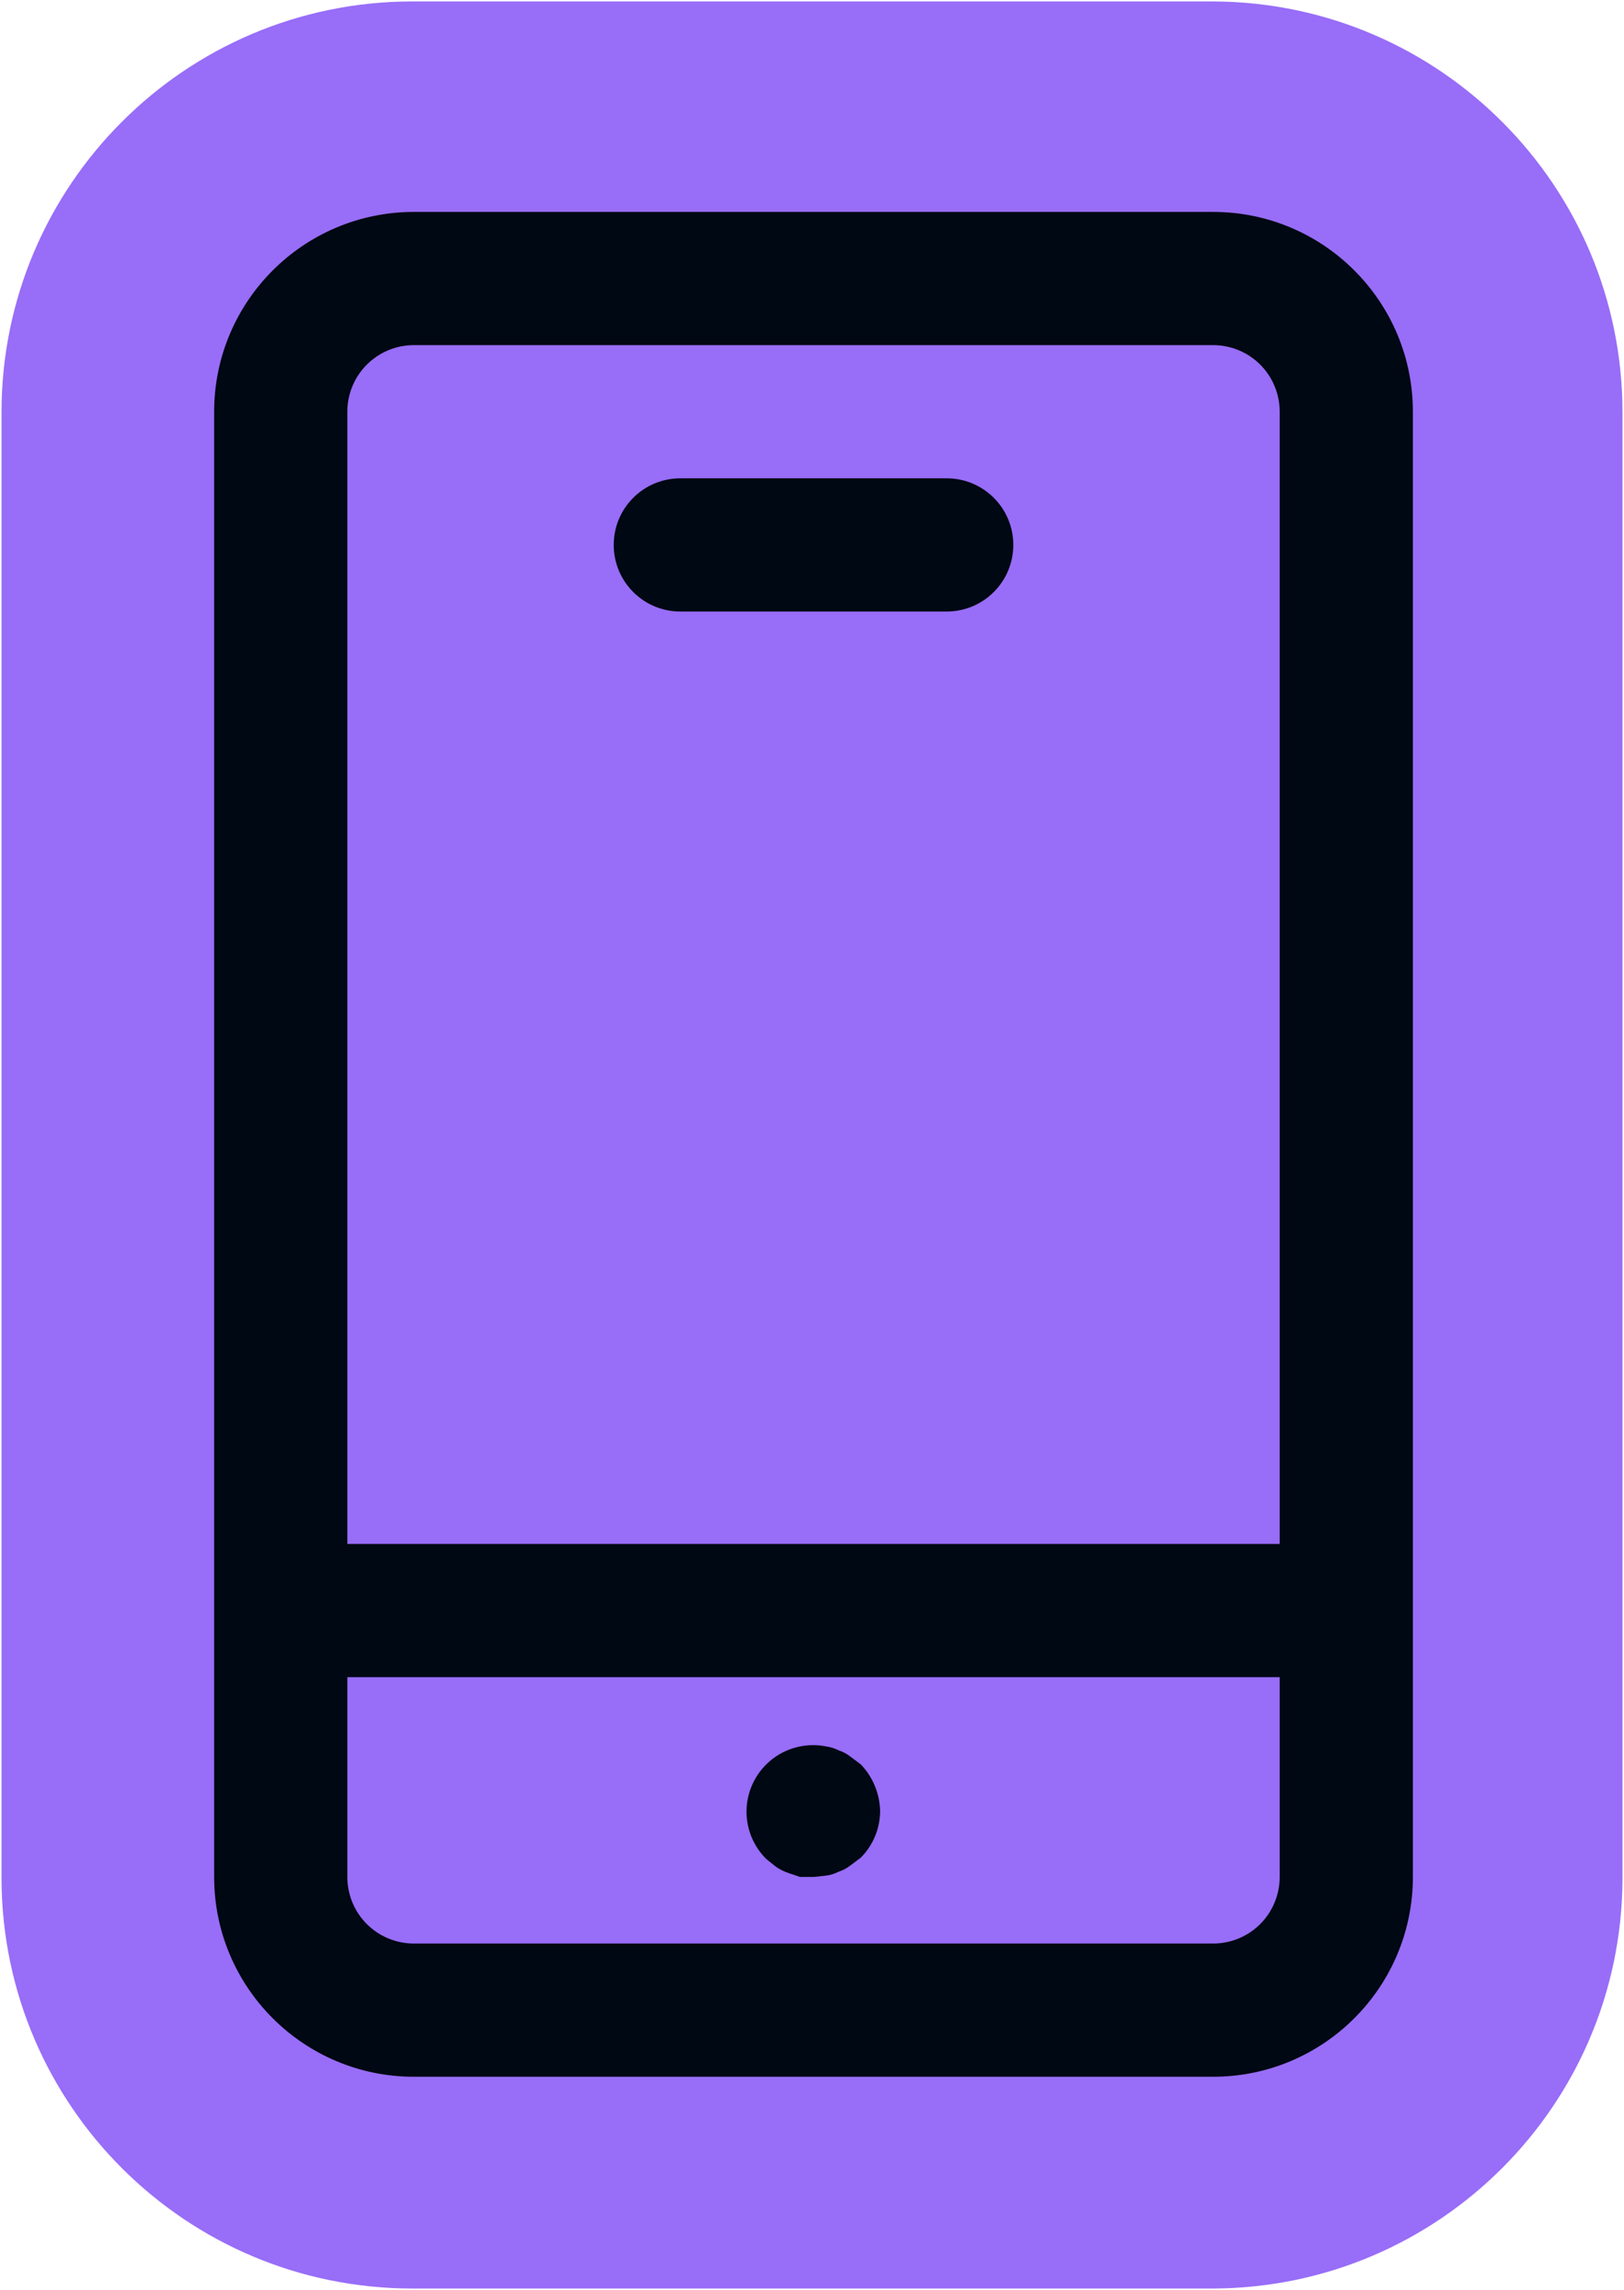 <svg width="1000" height="1410" viewBox="0 0 1000 1410" fill="none" xmlns="http://www.w3.org/2000/svg">
<g clip-path="url(#clip0_320_690)">
<path d="M999.068 1156.07L999.063 1157.71C998.185 1296.13 886.099 1408.21 747.681 1409.09L746.045 1409.09H253.954C114.784 1409.09 1.817 1296.67 0.937 1157.71L0.932 1156.07V253.905C0.932 114.19 114.238 0.883 253.954 0.883H746.045L747.681 0.888C886.644 1.768 999.067 114.735 999.068 253.905V1156.07Z" fill="#986DF8"/>
<path d="M746.978 130.488C814.896 130.488 870 185.592 870 253.511V1155.68C870 1223.6 814.896 1278.7 746.978 1278.7H254.887C186.968 1278.7 131.864 1223.6 131.864 1155.68V253.511C131.864 185.592 186.968 130.488 254.887 130.488H746.978ZM213.879 1032.66V1155.68C213.879 1166.54 218.185 1177 225.874 1184.69C233.563 1192.38 244.02 1196.68 254.887 1196.68H746.977C757.844 1196.68 768.301 1192.38 775.989 1184.69C783.678 1177 787.984 1166.54 787.984 1155.68V1032.66H213.879ZM471.821 1086.38C481.509 1076.8 495.349 1072.64 508.728 1075.31C511.444 1075.67 514.059 1076.54 516.52 1077.77C519.031 1078.59 521.389 1079.82 523.49 1081.46L530.052 1086.38C537.382 1094.02 541.586 1104.12 541.944 1114.68C541.996 1125.59 537.741 1136.05 530.052 1143.79L523.49 1148.71C521.389 1150.35 519.031 1151.58 516.52 1152.4C514.059 1153.63 511.444 1154.51 508.728 1154.86L500.937 1155.69H492.734L485.354 1153.22C482.739 1152.3 480.278 1151.07 477.972 1149.53L471.821 1144.61C464.081 1136.92 459.673 1126.42 459.673 1115.5C459.673 1104.58 464.081 1094.07 471.821 1086.38ZM254.887 212.503C232.23 212.503 213.879 230.854 213.879 253.511V950.646H787.984V253.511C787.984 242.644 783.678 232.187 775.989 224.499C768.3 216.81 757.843 212.504 746.977 212.504L254.887 212.503ZM582.946 294.511C605.603 294.511 623.954 312.861 623.954 335.519C623.954 358.176 605.603 376.526 582.946 376.526H418.916C396.259 376.526 377.909 358.176 377.909 335.519C377.909 312.862 396.259 294.511 418.916 294.511H582.946Z" fill="#000813"/>
</g>
<defs>
<clipPath id="clip0_320_690">
<rect width="1000" height="1409" fill="white" transform="translate(0 0.488)"/>
</clipPath>
</defs>
</svg>
